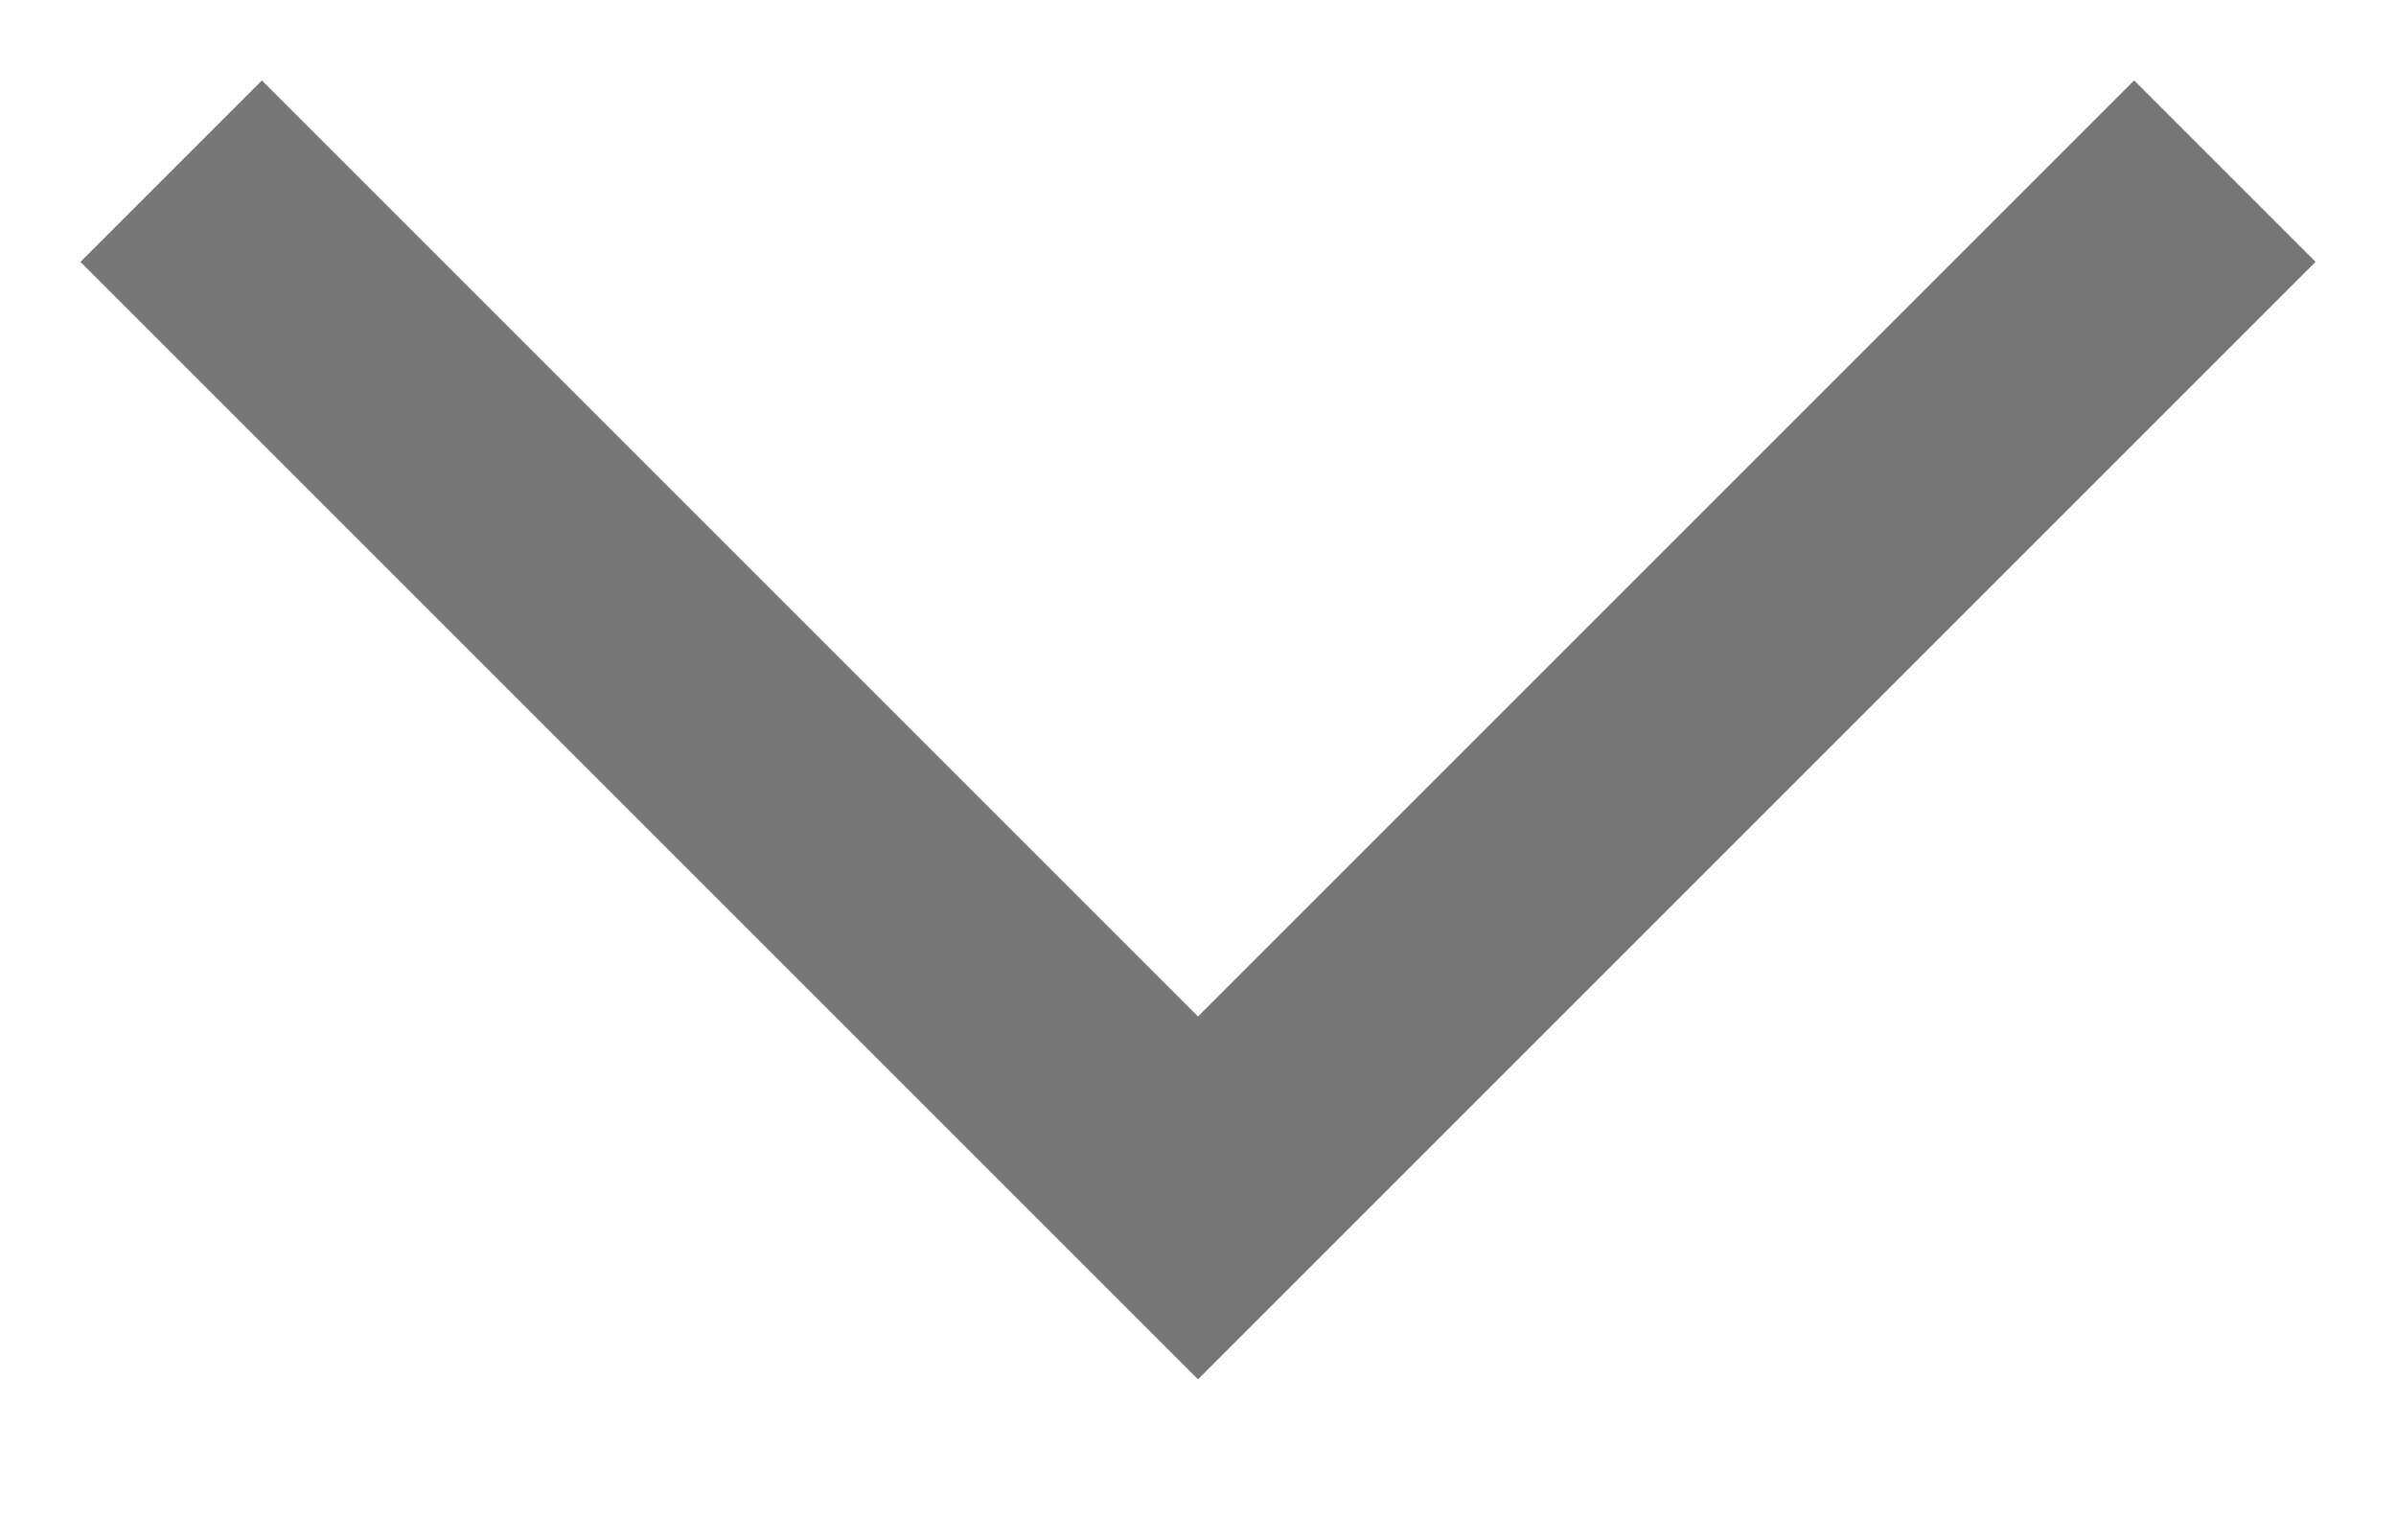 <svg width="14" height="9" viewBox="0 0 14 9" fill="none" xmlns="http://www.w3.org/2000/svg"><path fill-rule="evenodd" clip-rule="evenodd" d="M12.47.47l1.06 1.06L7 8.06.47 1.53 1.53.47 7 5.94 12.47.47z" fill="#777"/></svg>